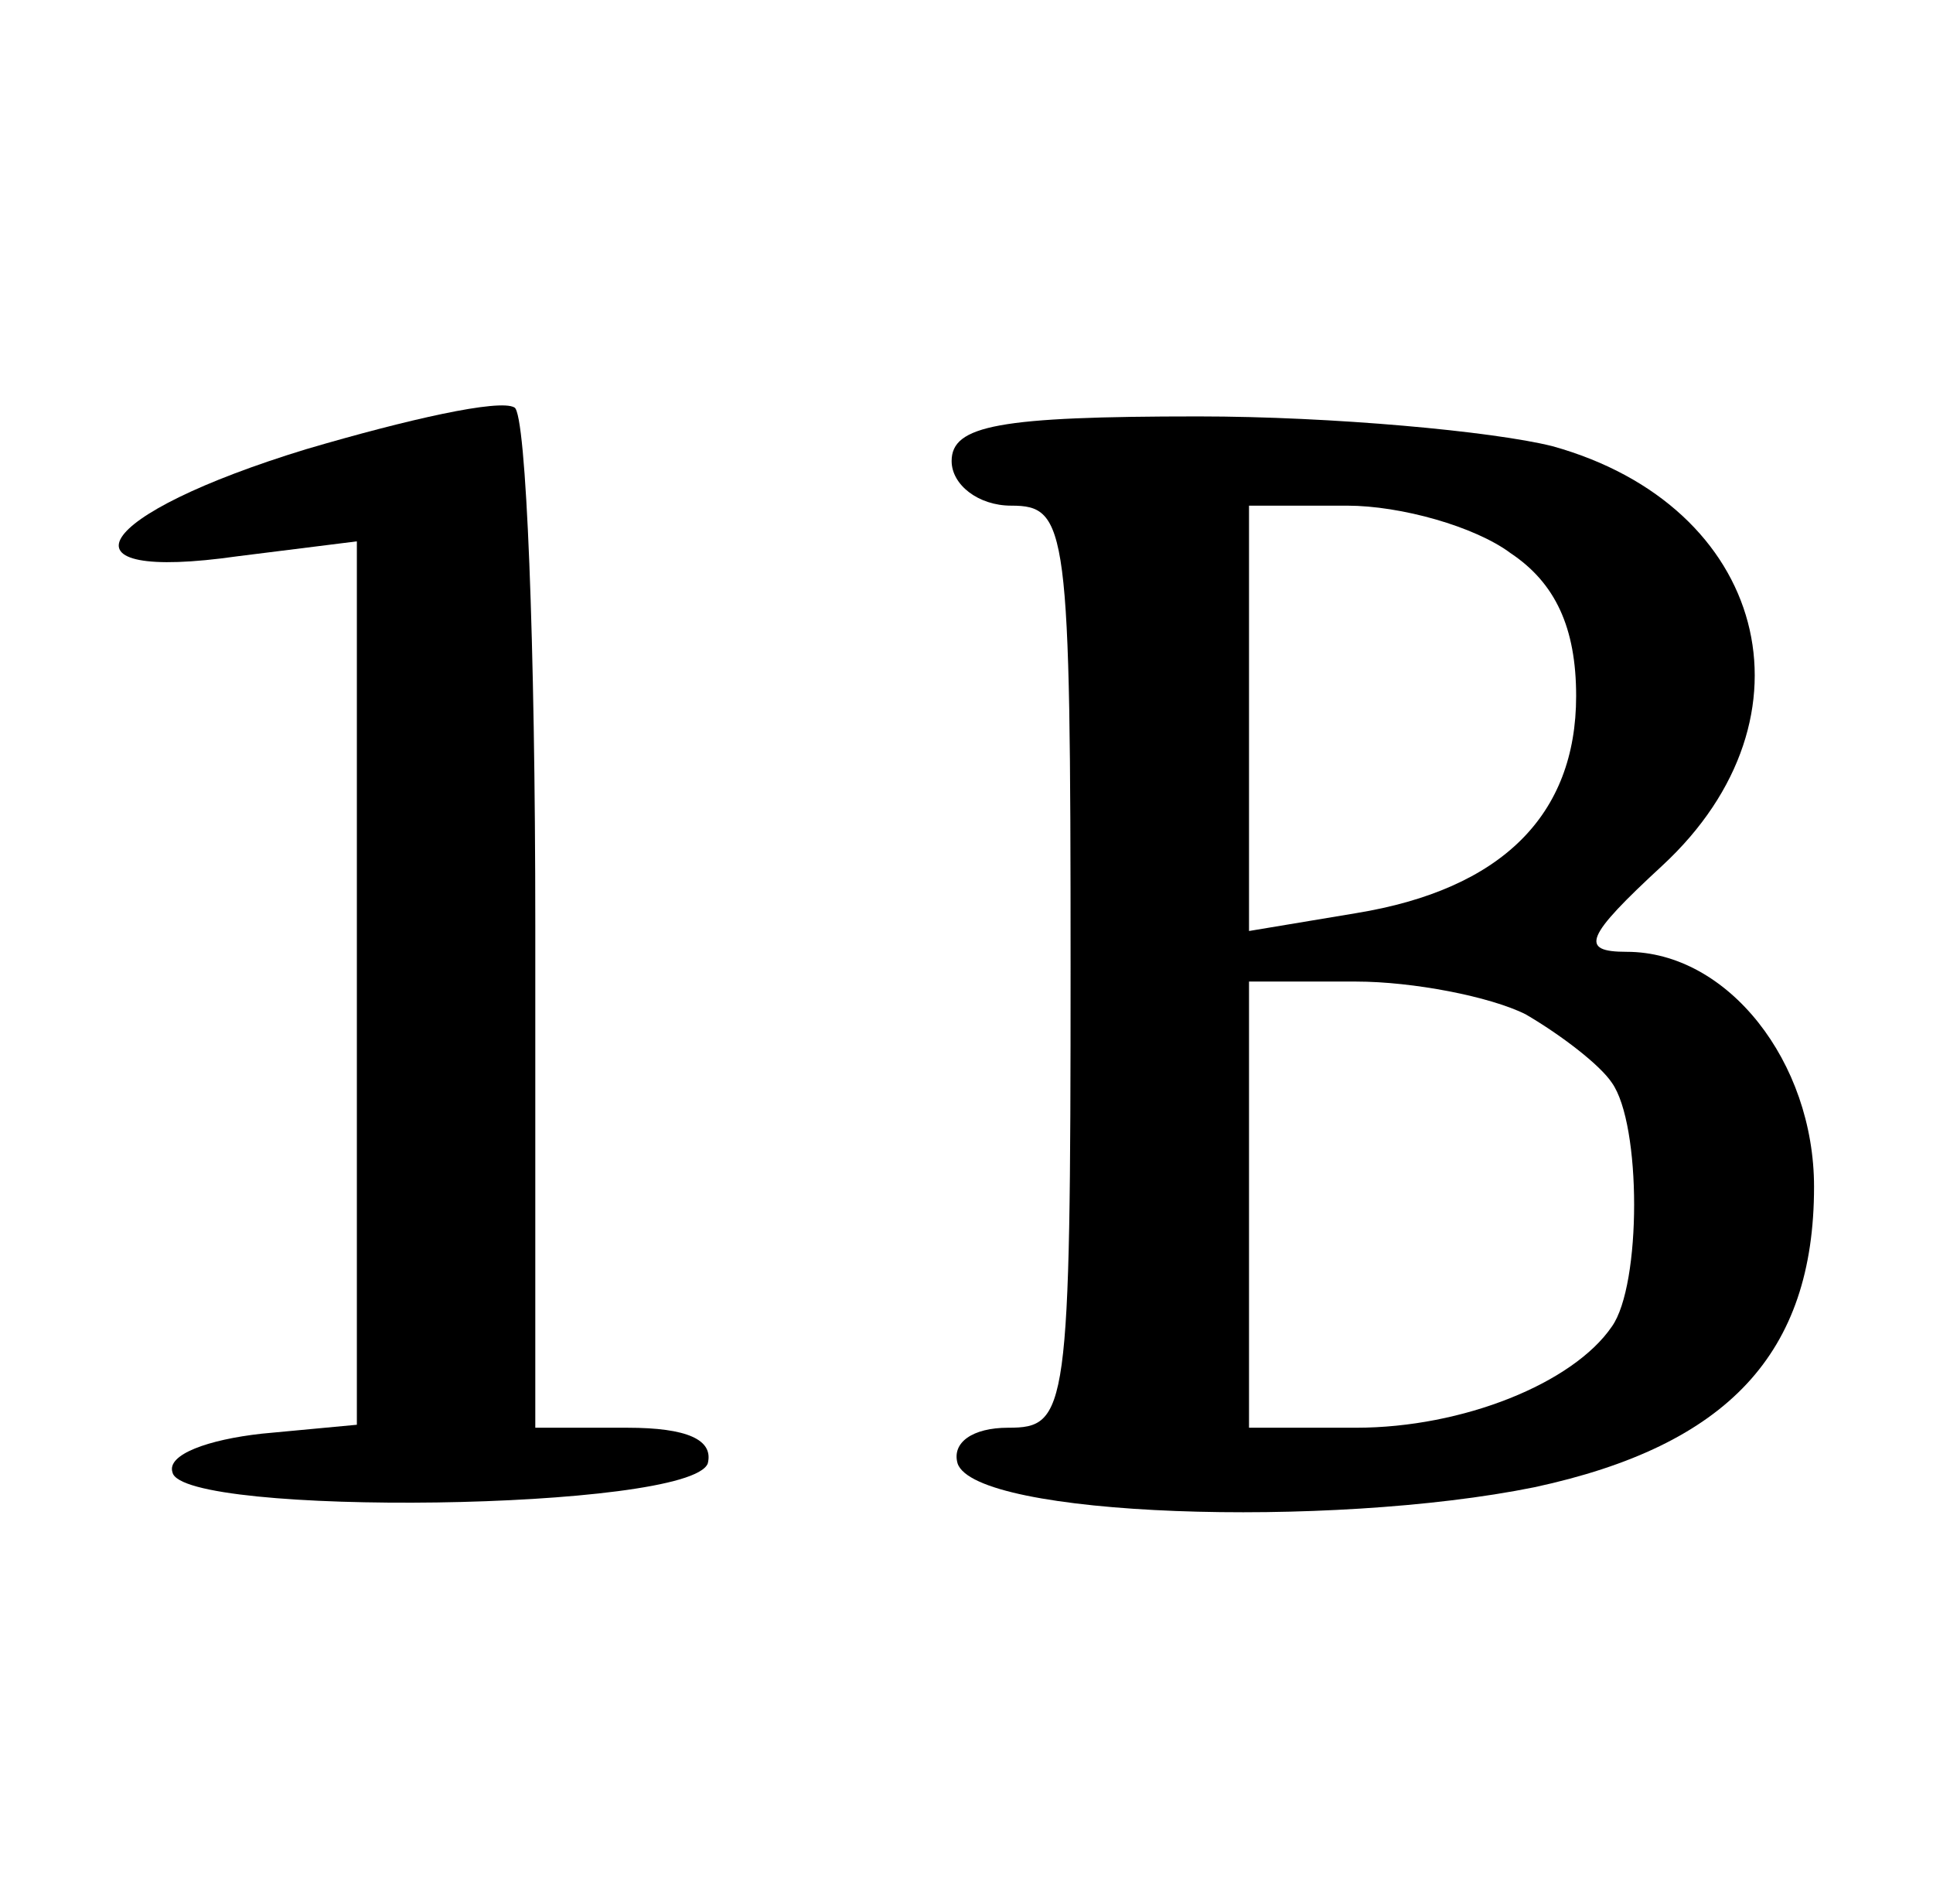 <?xml version="1.0" standalone="no"?>
<!DOCTYPE svg PUBLIC "-//W3C//DTD SVG 20010904//EN"
 "http://www.w3.org/TR/2001/REC-SVG-20010904/DTD/svg10.dtd">
<svg version="1.0" xmlns="http://www.w3.org/2000/svg"
 width="65pt" height="64pt" viewBox="0 0 65 64"
 preserveAspectRatio="xMidYMid meet">

<g transform="translate(0,64) scale(0.1,-0.1)"
fill="#000000" stroke="none">
<path d="M103 489 c-72 -22 -86 -45 -23 -36 l40 5 0 -148 0 -149 -32 -3 c-18
-2 -32 -7 -30 -13 3 -15 174 -13 180 3 2 8 -7 12 -27 12 l-31 0 0 169 c0 94
-3 172 -7 174 -5 3 -36 -4 -70 -14z"/>
<path d="M320 485 c0 -8 9 -15 20 -15 19 0 20 -7 20 -155 0 -150 -1 -155 -21
-155 -12 0 -19 -5 -17 -12 6 -18 125 -22 194 -8 65 14 94 45 94 101 0 42 -29
79 -63 79 -16 0 -14 5 12 29 54 50 35 121 -37 141 -20 5 -74 10 -119 10 -67 0
-83 -3 -83 -15z m188 -31 c15 -10 22 -25 22 -48 0 -40 -25 -65 -74 -73 l-36
-6 0 72 0 71 33 0 c18 0 43 -7 55 -16z m5 -155 c12 -7 25 -17 29 -23 10 -14
10 -68 0 -82 -13 -19 -50 -34 -86 -34 l-36 0 0 75 0 75 36 0 c19 0 45 -5 57
-11z"/>
</g>
</svg>
